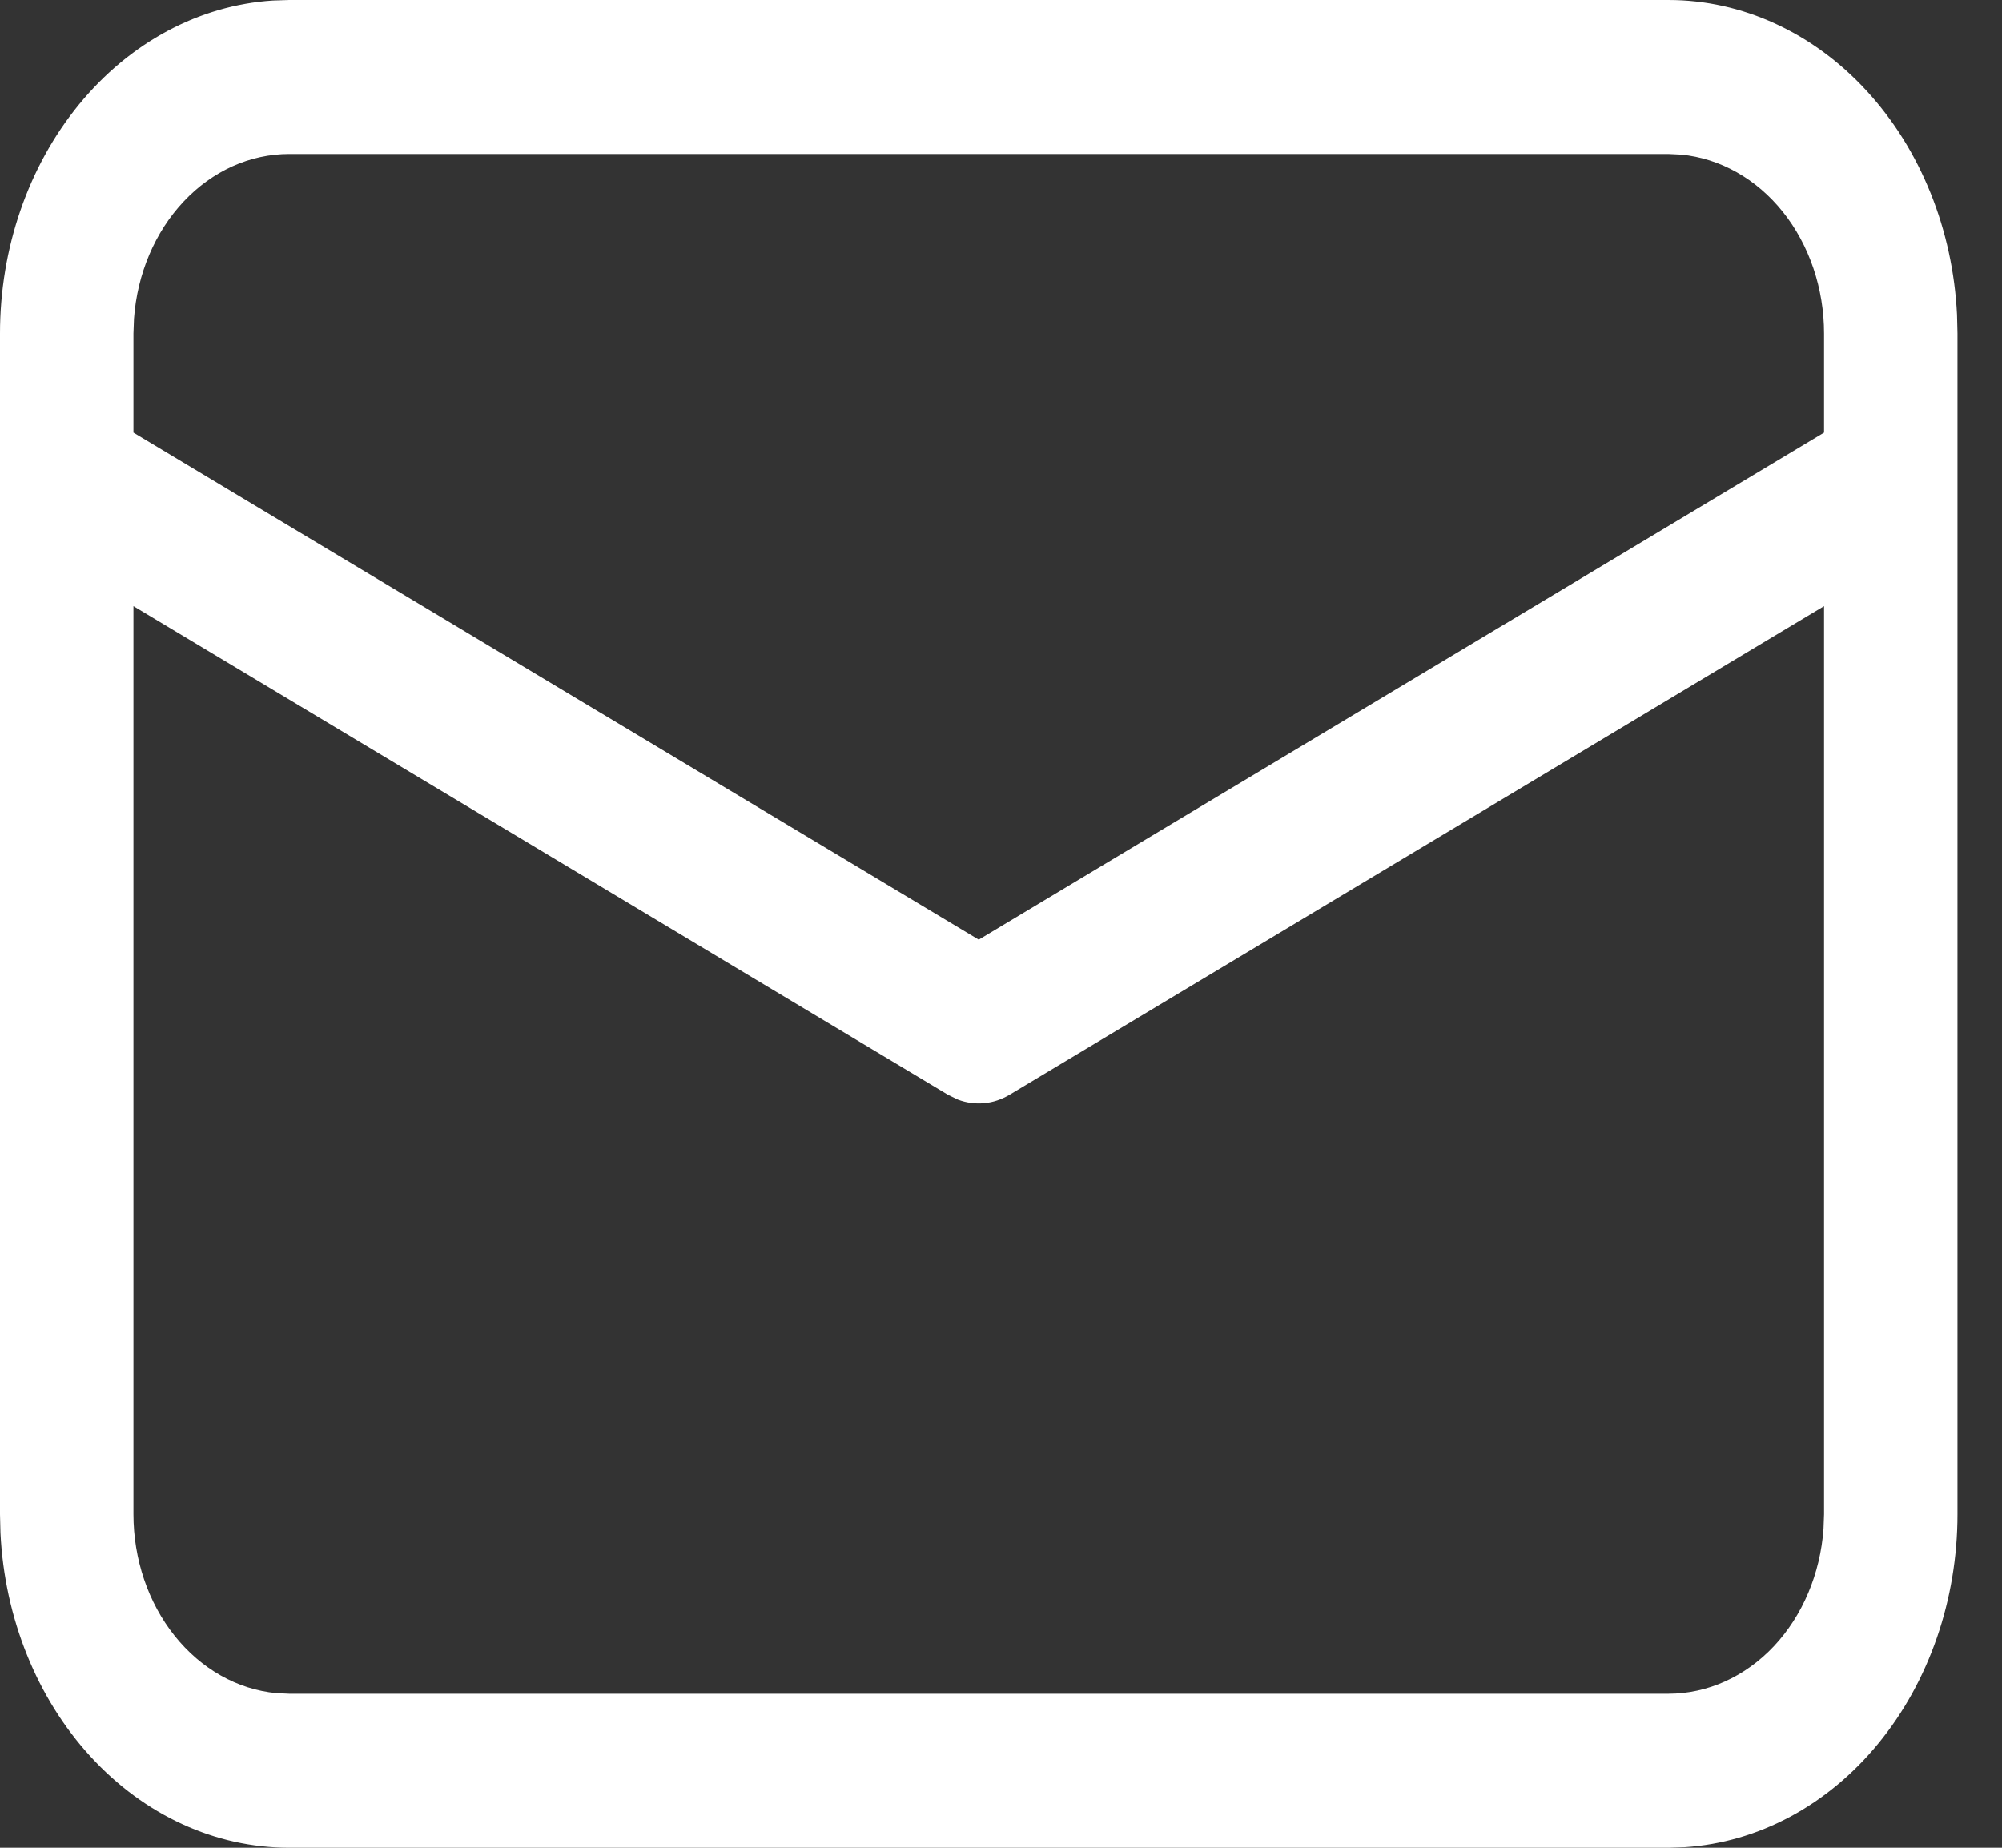 <svg width="26" height="24" viewBox="0 0 26 24" fill="none" xmlns="http://www.w3.org/2000/svg">
<rect x="0" y="0" width="26" height="24" fill="#333333" stroke="none"/>
<path d="M3.756 9.30025e-09H21.667C22.626 -7.24623e-05 23.549 0.423 24.246 1.184C24.943 1.944 25.362 2.983 25.416 4.088L25.422 4.333V19.667C25.422 20.773 25.055 21.838 24.396 22.643C23.738 23.448 22.837 23.931 21.879 23.993L21.667 24H3.756C2.796 24 1.873 23.577 1.176 22.816C0.479 22.056 0.06 21.017 0.006 19.912L8.06021e-09 19.667V4.333C-6.28007e-05 3.226 0.367 2.162 1.026 1.357C1.685 0.552 2.585 0.069 3.543 0.007L3.756 9.30025e-09H21.667H3.756ZM23.689 7.873L13.111 14.22C13.008 14.281 12.896 14.319 12.781 14.329C12.666 14.34 12.55 14.324 12.441 14.283L12.311 14.22L1.733 7.873V19.667C1.733 20.252 1.924 20.816 2.268 21.247C2.612 21.678 3.083 21.944 3.589 21.992L3.756 22H21.667C22.174 22 22.663 21.78 23.037 21.383C23.41 20.986 23.64 20.441 23.682 19.857L23.689 19.667V7.873ZM21.667 2H3.756C3.248 2 2.759 2.22 2.386 2.617C2.012 3.014 1.782 3.558 1.74 4.141L1.733 4.333V5.619L12.711 12.205L23.689 5.619V4.333C23.689 3.748 23.498 3.183 23.154 2.752C22.81 2.322 22.338 2.056 21.832 2.008L21.667 2Z" fill="white"/>
</svg>

